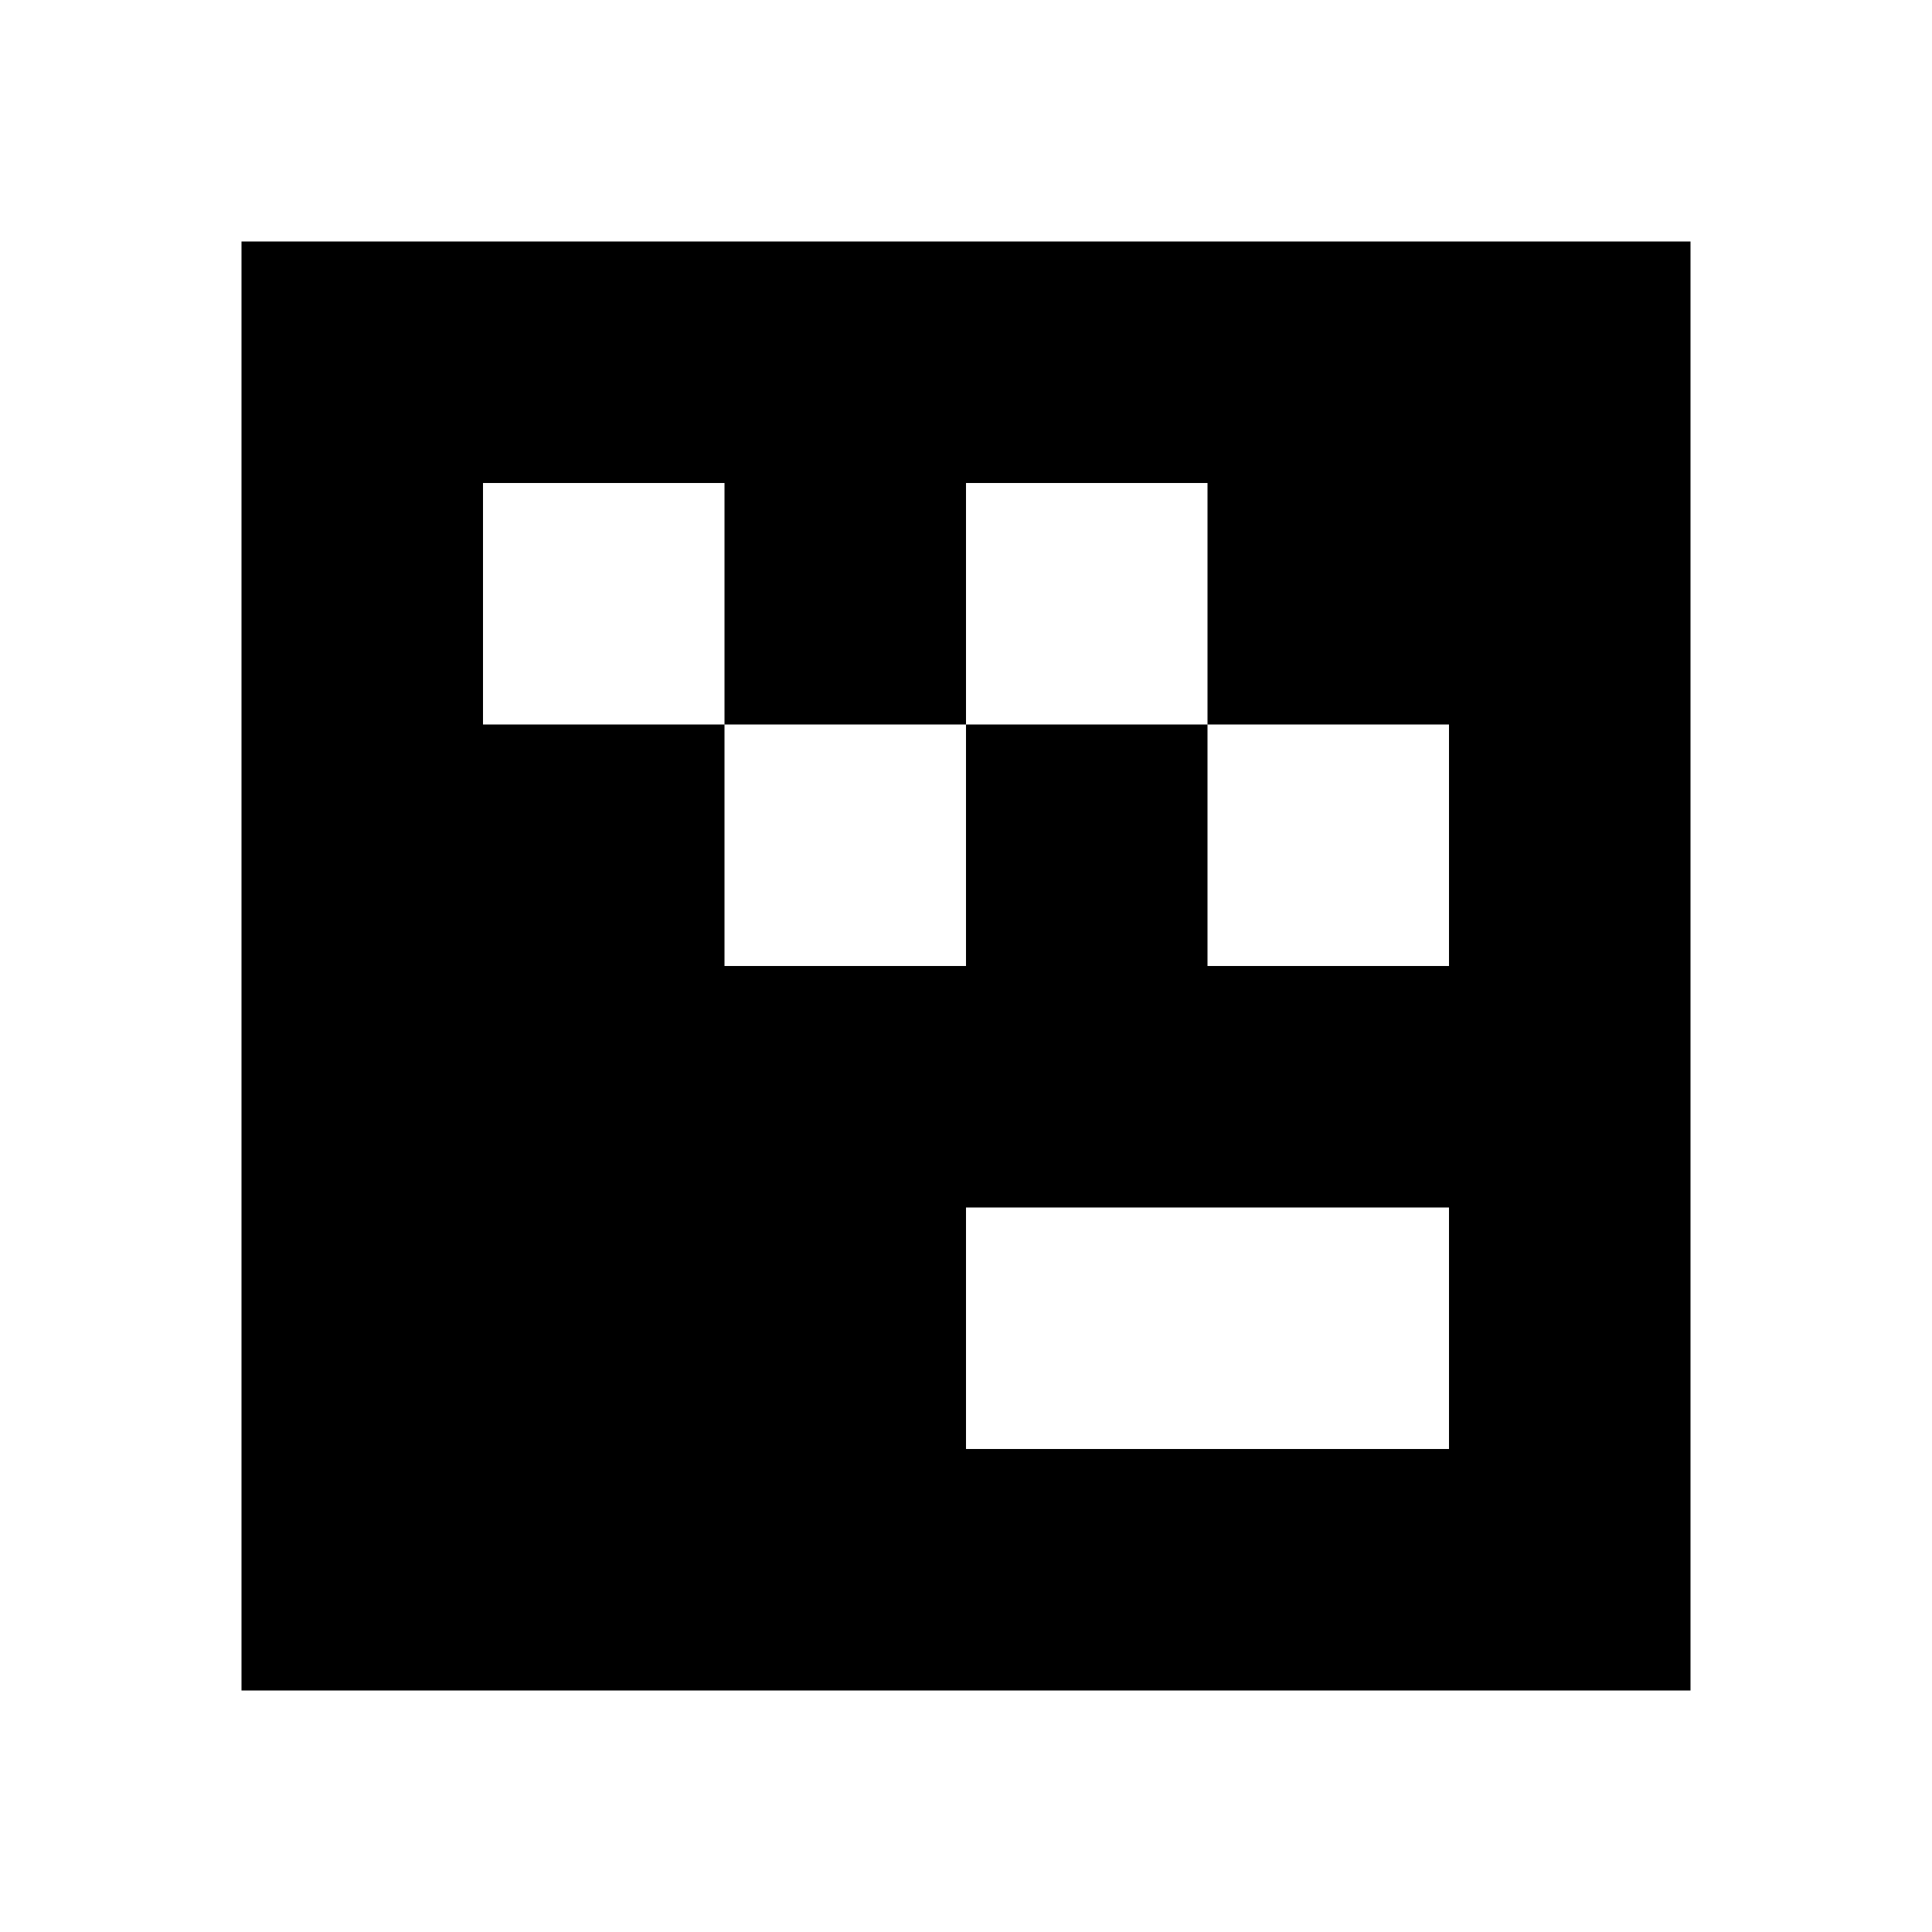 <?xml version="1.0" standalone="yes"?>
<svg xmlns="http://www.w3.org/2000/svg" width="80" height="80">
<path style="fill:#ffffff; stroke:none;" d="M0 0L0 80L80 80L80 0L0 0z"/>
<path style="fill:#000000; stroke:none;" d="M10 10L10 70L70 70L70 10L10 10z"/>
<path style="fill:#ffffff; stroke:none;" d="M20 20L20 30L30 30L30 40L40 40L40 30L50 30L50 40L60 40L60 30L50 30L50 20L40 20L40 30L30 30L30 20L20 20M40 50L40 60L60 60L60 50L40 50z"/>
</svg>
